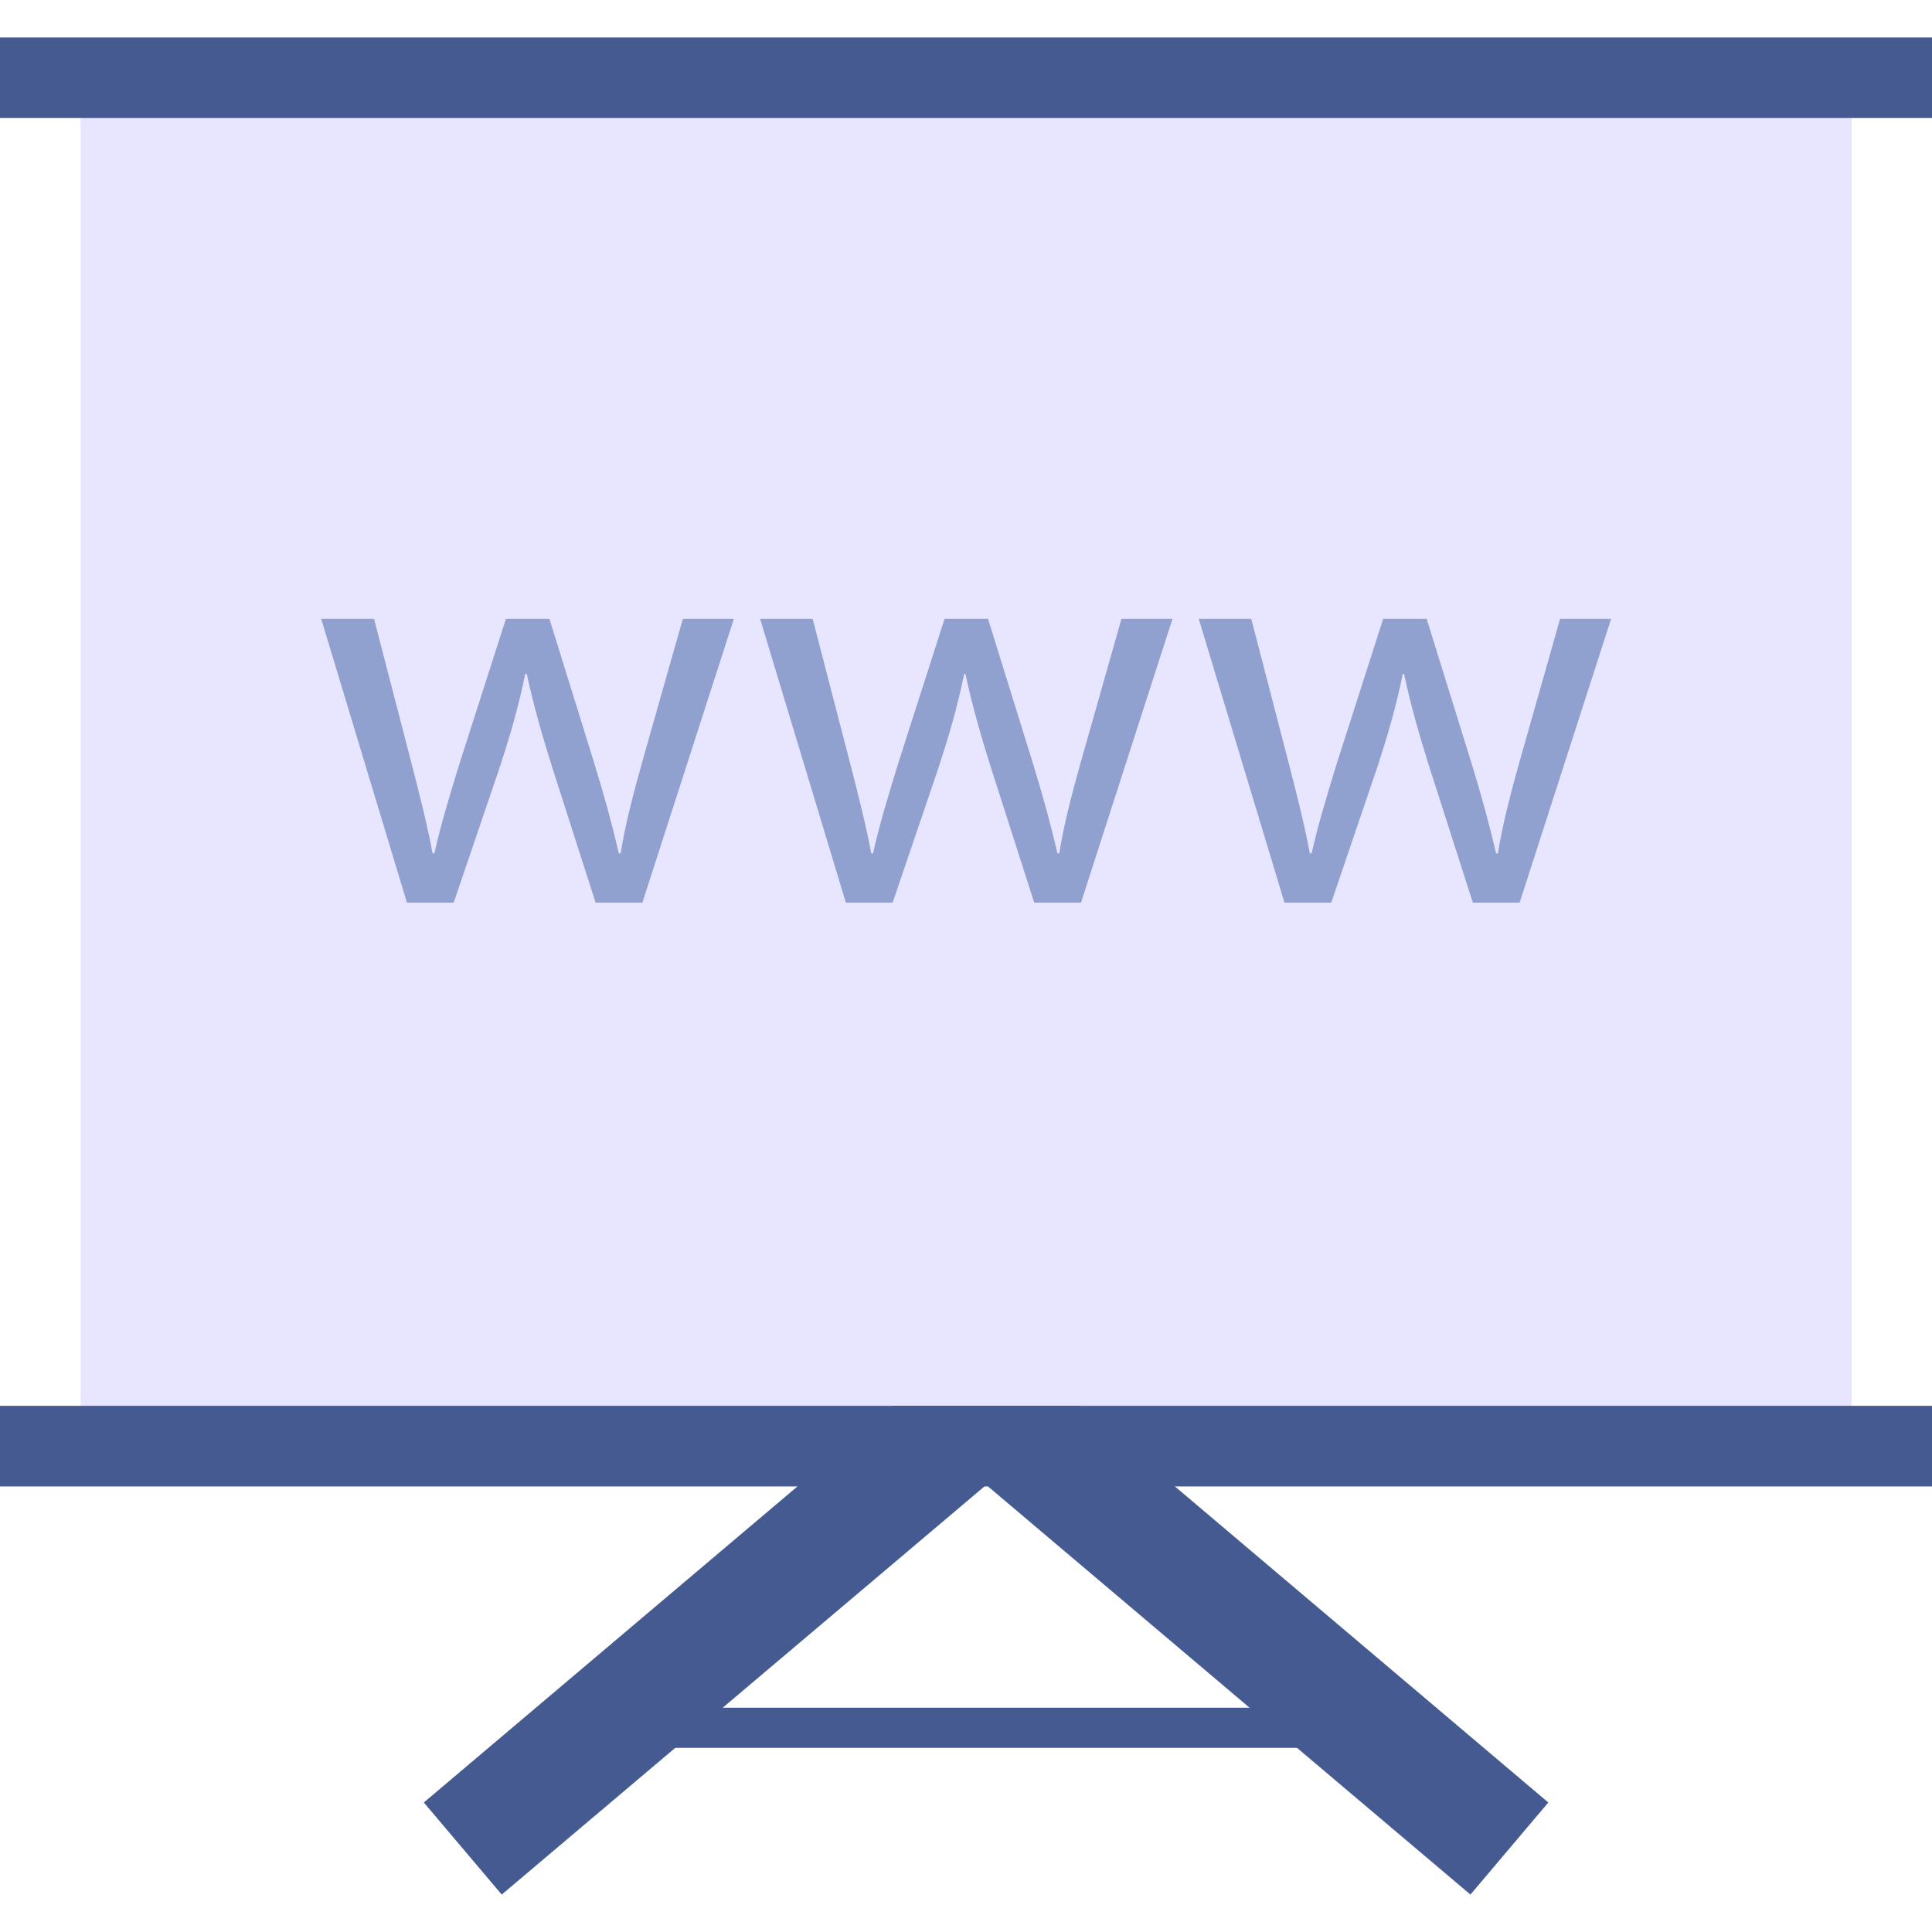 <?xml version="1.0" encoding="UTF-8" standalone="no"?>
<!-- Generator: Adobe Illustrator 19.0.0, SVG Export Plug-In . SVG Version: 6.00 Build 0)  -->

<svg
   xmlns:dc="http://purl.org/dc/elements/1.1/"
   xmlns:cc="http://creativecommons.org/ns#"
   xmlns:rdf="http://www.w3.org/1999/02/22-rdf-syntax-ns#"
   xmlns:svg="http://www.w3.org/2000/svg"
   xmlns="http://www.w3.org/2000/svg"
   xmlns:sodipodi="http://sodipodi.sourceforge.net/DTD/sodipodi-0.dtd"
   xmlns:inkscape="http://www.inkscape.org/namespaces/inkscape"
   version="1.1"
   id="Layer_1"
   x="0px"
   y="0px"
   viewBox="0 0 512 512"
   style="enable-background:new 0 0 512 512;"
   xml:space="preserve"
   sodipodi:docname="presentation.svg"
   inkscape:version="0.92.0 r15299"><defs
     id="defs55" /><sodipodi:namedview
     pagecolor="#ffffff"
     bordercolor="#666666"
     borderopacity="1"
     objecttolerance="10"
     gridtolerance="10"
     guidetolerance="10"
     inkscape:pageopacity="0"
     inkscape:pageshadow="2"
     inkscape:window-width="1212"
     inkscape:window-height="703"
     id="namedview53"
     showgrid="false"
     inkscape:zoom="0.4609375"
     inkscape:cx="256"
     inkscape:cy="256"
     inkscape:window-x="0"
     inkscape:window-y="0"
     inkscape:window-maximized="0"
     inkscape:current-layer="g20" /><polygon
     style="fill:#445a91;fill-opacity:1"
     points="389.68,502.08 261.36,393.52 132.96,502.08 112.32,477.68 261.36,351.6 410.32,477.68 "
     id="polygon2" /><rect
     x="21.36"
     y="30.72"
     style="fill:#e7e5ff;fill-opacity:1"
     width="469.36"
     height="341.84"
     id="rect4" /><g
     id="g12"
     style="fill:#445a91;fill-opacity:1"><rect
       y="9.92"
       style="fill:#445a91;fill-opacity:1"
       width="512"
       height="21.36"
       id="rect6" /><rect
       y="372.56"
       style="fill:#445a91;fill-opacity:1"
       width="512"
       height="21.36"
       id="rect8" /><rect
       x="165.36"
       y="452.56"
       style="fill:#445a91;fill-opacity:1"
       width="192"
       height="10.64"
       id="rect10" /></g><g
     id="g20"><path
       style="fill:#90a1cf;fill-opacity:1"
       d="M99.12,164l9.92,38.24c2.16,8.4,4.16,16.16,5.6,23.92h0.48c1.68-7.6,4.16-15.68,6.64-23.76   l12.32-38.4h11.52l11.68,37.6c2.8,9.04,4.96,16.96,6.72,24.56h0.48c1.2-7.6,3.28-15.52,5.76-24.4L180.96,164h13.52l-24.24,75.2   h-12.4l-11.52-35.92c-2.64-8.4-4.8-15.84-6.72-24.72h-0.4c-1.84,9.04-4.16,16.8-6.8,24.88l-12.16,35.76h-12.4L85.12,164L99.12,164   L99.12,164z"
       id="path14" /><path
       style="fill:#90a1cf;fill-opacity:1"
       d="M215.36,164l9.92,38.24c2.16,8.4,4.16,16.16,5.6,23.92h0.48c1.68-7.6,4.16-15.68,6.64-23.76   l12.32-38.4h11.52l11.68,37.6c2.8,9.04,4.96,16.96,6.72,24.56h0.48c1.2-7.6,3.28-15.52,5.76-24.4L297.2,164h13.52l-24.24,75.2   h-12.4l-11.52-35.92c-2.64-8.4-4.8-15.84-6.72-24.72h-0.32c-1.84,9.04-4.16,16.8-6.8,24.88l-12.16,35.76h-12.4L201.44,164   L215.36,164L215.36,164z"
       id="path16" /><path
       style="fill:#90a1cf;fill-opacity:1"
       d="M331.6,164l9.92,38.24c2.16,8.4,4.16,16.16,5.6,23.92h0.48c1.68-7.6,4.16-15.68,6.64-23.76   l12.32-38.4h11.52l11.68,37.6c2.8,9.04,4.96,16.96,6.72,24.56h0.48c1.2-7.6,3.28-15.52,5.76-24.4L413.44,164h13.52l-24.24,75.2   h-12.4l-11.52-35.92c-2.64-8.4-4.8-15.84-6.72-24.72h-0.32c-1.84,9.04-4.16,16.8-6.8,24.88L352.8,239.2h-12.4L317.68,164L331.6,164   L331.6,164z"
       id="path18" /></g><g
     id="g22" /><g
     id="g24" /><g
     id="g26" /><g
     id="g28" /><g
     id="g30" /><g
     id="g32" /><g
     id="g34" /><g
     id="g36" /><g
     id="g38" /><g
     id="g40" /><g
     id="g42" /><g
     id="g44" /><g
     id="g46" /><g
     id="g48" /><g
     id="g50" /></svg>